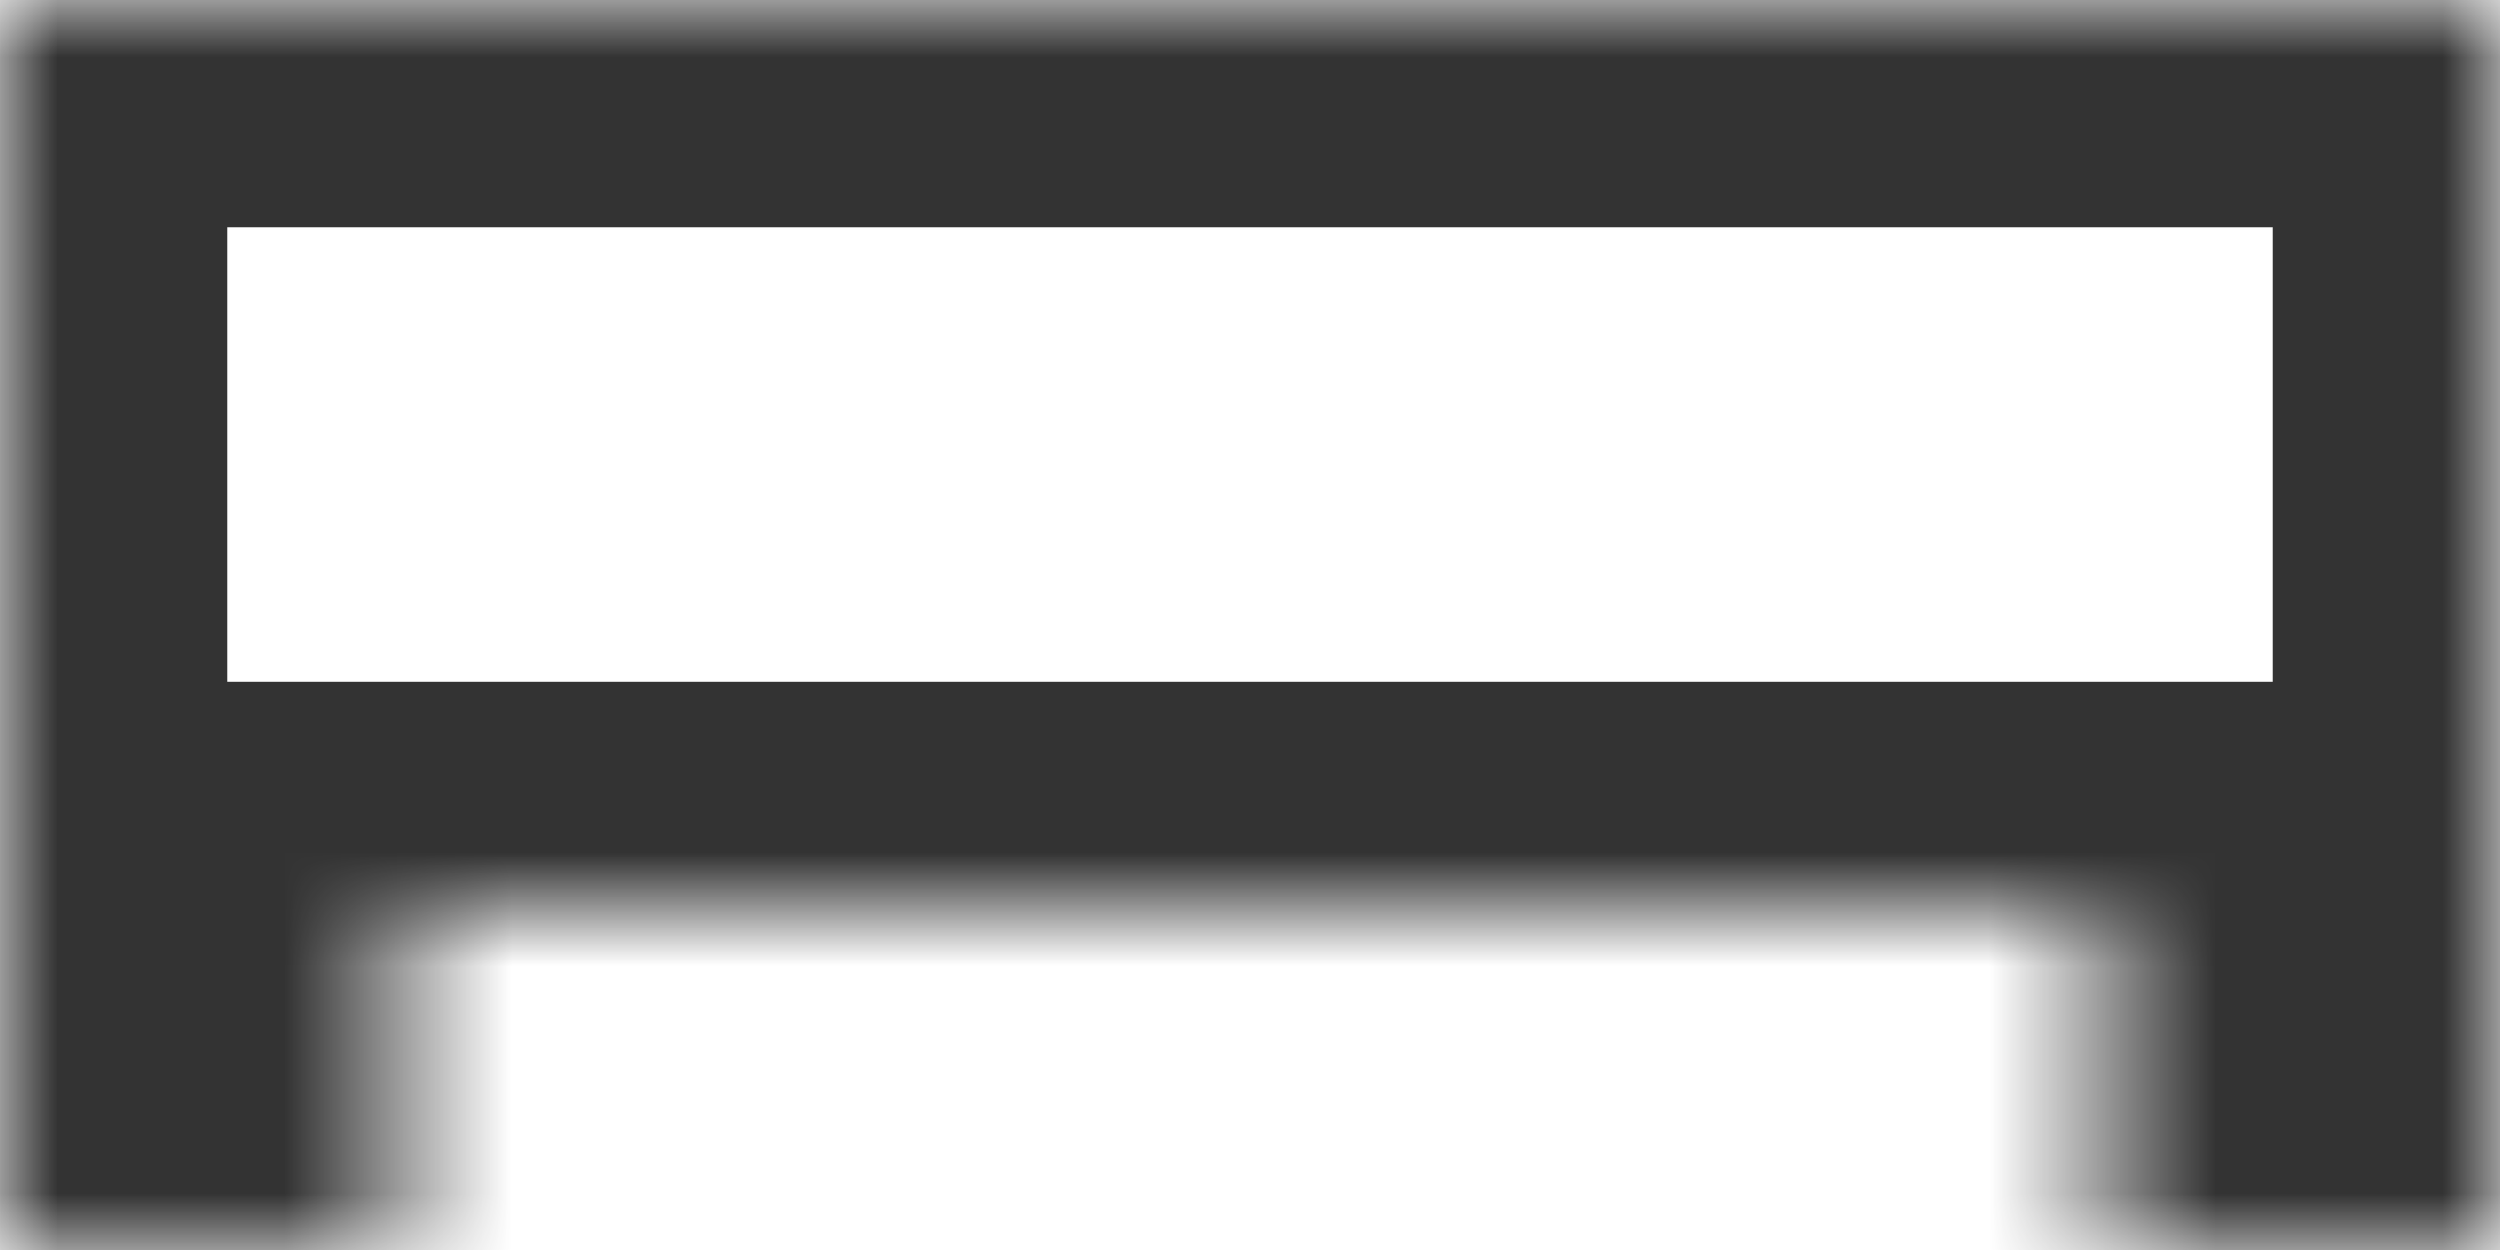 ﻿<?xml version="1.0" encoding="utf-8"?>
<svg version="1.1" xmlns:xlink="http://www.w3.org/1999/xlink" width="22px" height="11px" xmlns="http://www.w3.org/2000/svg">
  <defs>
    <mask fill="white" id="clip145">
      <path d="M 0 11  C 0 11  0 0  0 0  C 0 0  22 0  22 0  C 22 0  22 11  22 11  C 22 11  18.509 11  18.509 11  C 18.509 11  18.509 8  18.509 8  C 18.509 8  3.49 8  3.49 8  C 3.49 8  3.49 11  3.49 11  C 3.49 11  0 11  0 11  Z " fill-rule="evenodd" />
    </mask>
  </defs>
  <g transform="matrix(1 0 0 1 -482 -359 )">
    <path d="M 0 11  C 0 11  0 0  0 0  C 0 0  22 0  22 0  C 22 0  22 11  22 11  C 22 11  18.509 11  18.509 11  C 18.509 11  18.509 8  18.509 8  C 18.509 8  3.49 8  3.49 8  C 3.49 8  3.49 11  3.49 11  C 3.49 11  0 11  0 11  Z " fill-rule="nonzero" fill="#ffffff" stroke="none" fill-opacity="0" transform="matrix(1 0 0 1 482 359 )" />
    <path d="M 0 11  C 0 11  0 0  0 0  C 0 0  22 0  22 0  C 22 0  22 11  22 11  C 22 11  18.509 11  18.509 11  C 18.509 11  18.509 8  18.509 8  C 18.509 8  3.49 8  3.49 8  C 3.49 8  3.49 11  3.49 11  C 3.49 11  0 11  0 11  Z " stroke-width="4" stroke="#333333" fill="none" transform="matrix(1 0 0 1 482 359 )" mask="url(#clip145)" />
  </g>
</svg>